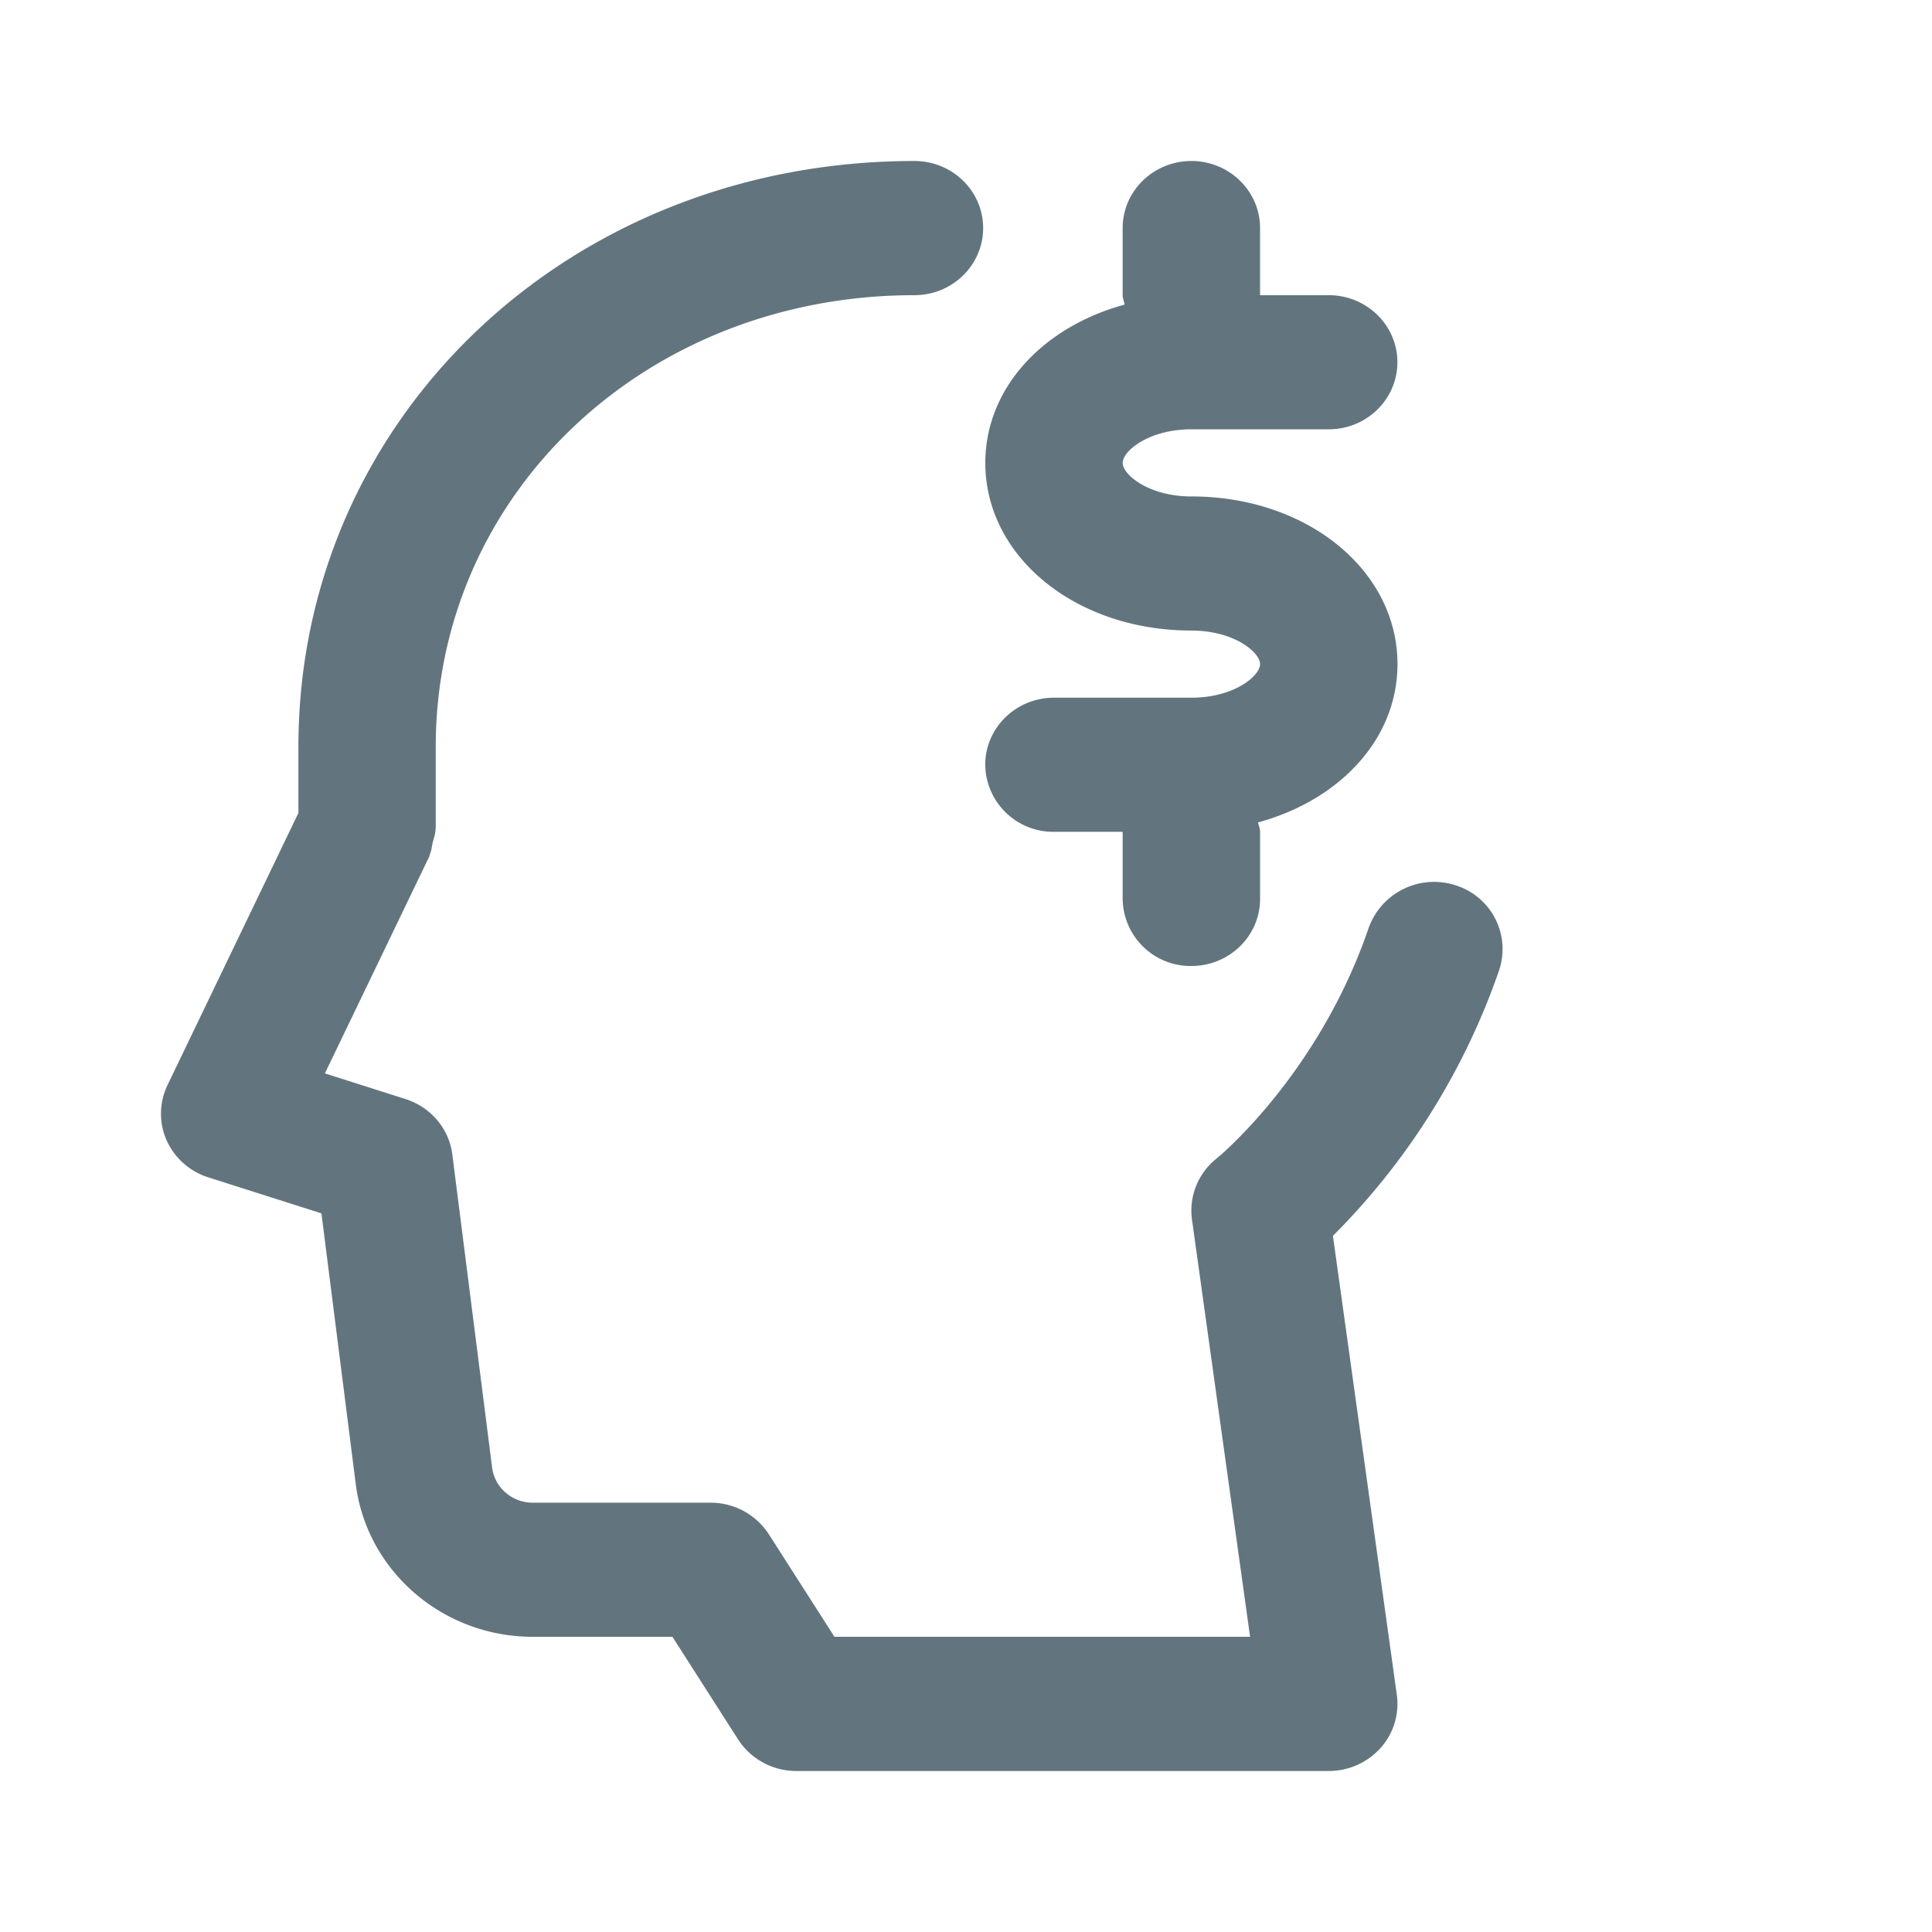 <svg xmlns="http://www.w3.org/2000/svg" fill="none" viewBox="0 0 24 24"><path fill="#62757E" fill-rule="evenodd" d="M18.623 12.052a8.663 8.663 0 0 1-2.065 3.3l.794 5.702a.82.82 0 0 1-.203.661.864.864 0 0 1-.643.285H9.893a.86.86 0 0 1-.724-.392l-.816-1.275H6.618c-1.118 0-2.064-.817-2.199-1.9l-.426-3.36-1.404-.447a.848.848 0 0 1-.52-.462.819.819 0 0 1 .012-.685l1.626-3.38v-.822C3.707 5.197 7.067 2 11.359 2c.472 0 .854.373.854.833 0 .46-.382.834-.854.834-3.334 0-5.946 2.464-5.946 5.61v1.008c0 .006-.003.01-.003.016 0 .055-.021.109-.035.165-.011.053-.016.109-.04.158 0 .005 0 .01-.002.015l-1.297 2.695 1.002.319c.314.1.541.369.581.689l.494 3.887c.031.25.248.438.505.438h2.209a.86.86 0 0 1 .723.391l.816 1.275h5.163l-.722-5.184a.825.825 0 0 1 .308-.759c.01-.008 1.263-1.035 1.888-2.866a.863.863 0 0 1 1.08-.526.83.83 0 0 1 .54 1.054ZM14.8 6.167c1.435 0 2.56.915 2.56 2.083 0 .93-.717 1.69-1.732 1.966.007.04.025.076.025.117v.834c0 .46-.382.833-.853.833a.844.844 0 0 1-.854-.833v-.834h-.853a.844.844 0 0 1-.854-.833c0-.46.383-.833.854-.833H14.8c.529 0 .853-.27.853-.417 0-.147-.324-.417-.853-.417-1.436 0-2.56-.915-2.56-2.083 0-.93.717-1.69 1.73-1.966-.006-.04-.024-.076-.024-.117v-.834c0-.46.383-.833.854-.833.47 0 .853.373.853.833v.834h.853c.471 0 .853.373.853.833 0 .46-.382.833-.853.833H14.8c-.53 0-.854.27-.854.417 0 .147.325.417.854.417Z" clip-rule="evenodd"/></svg>